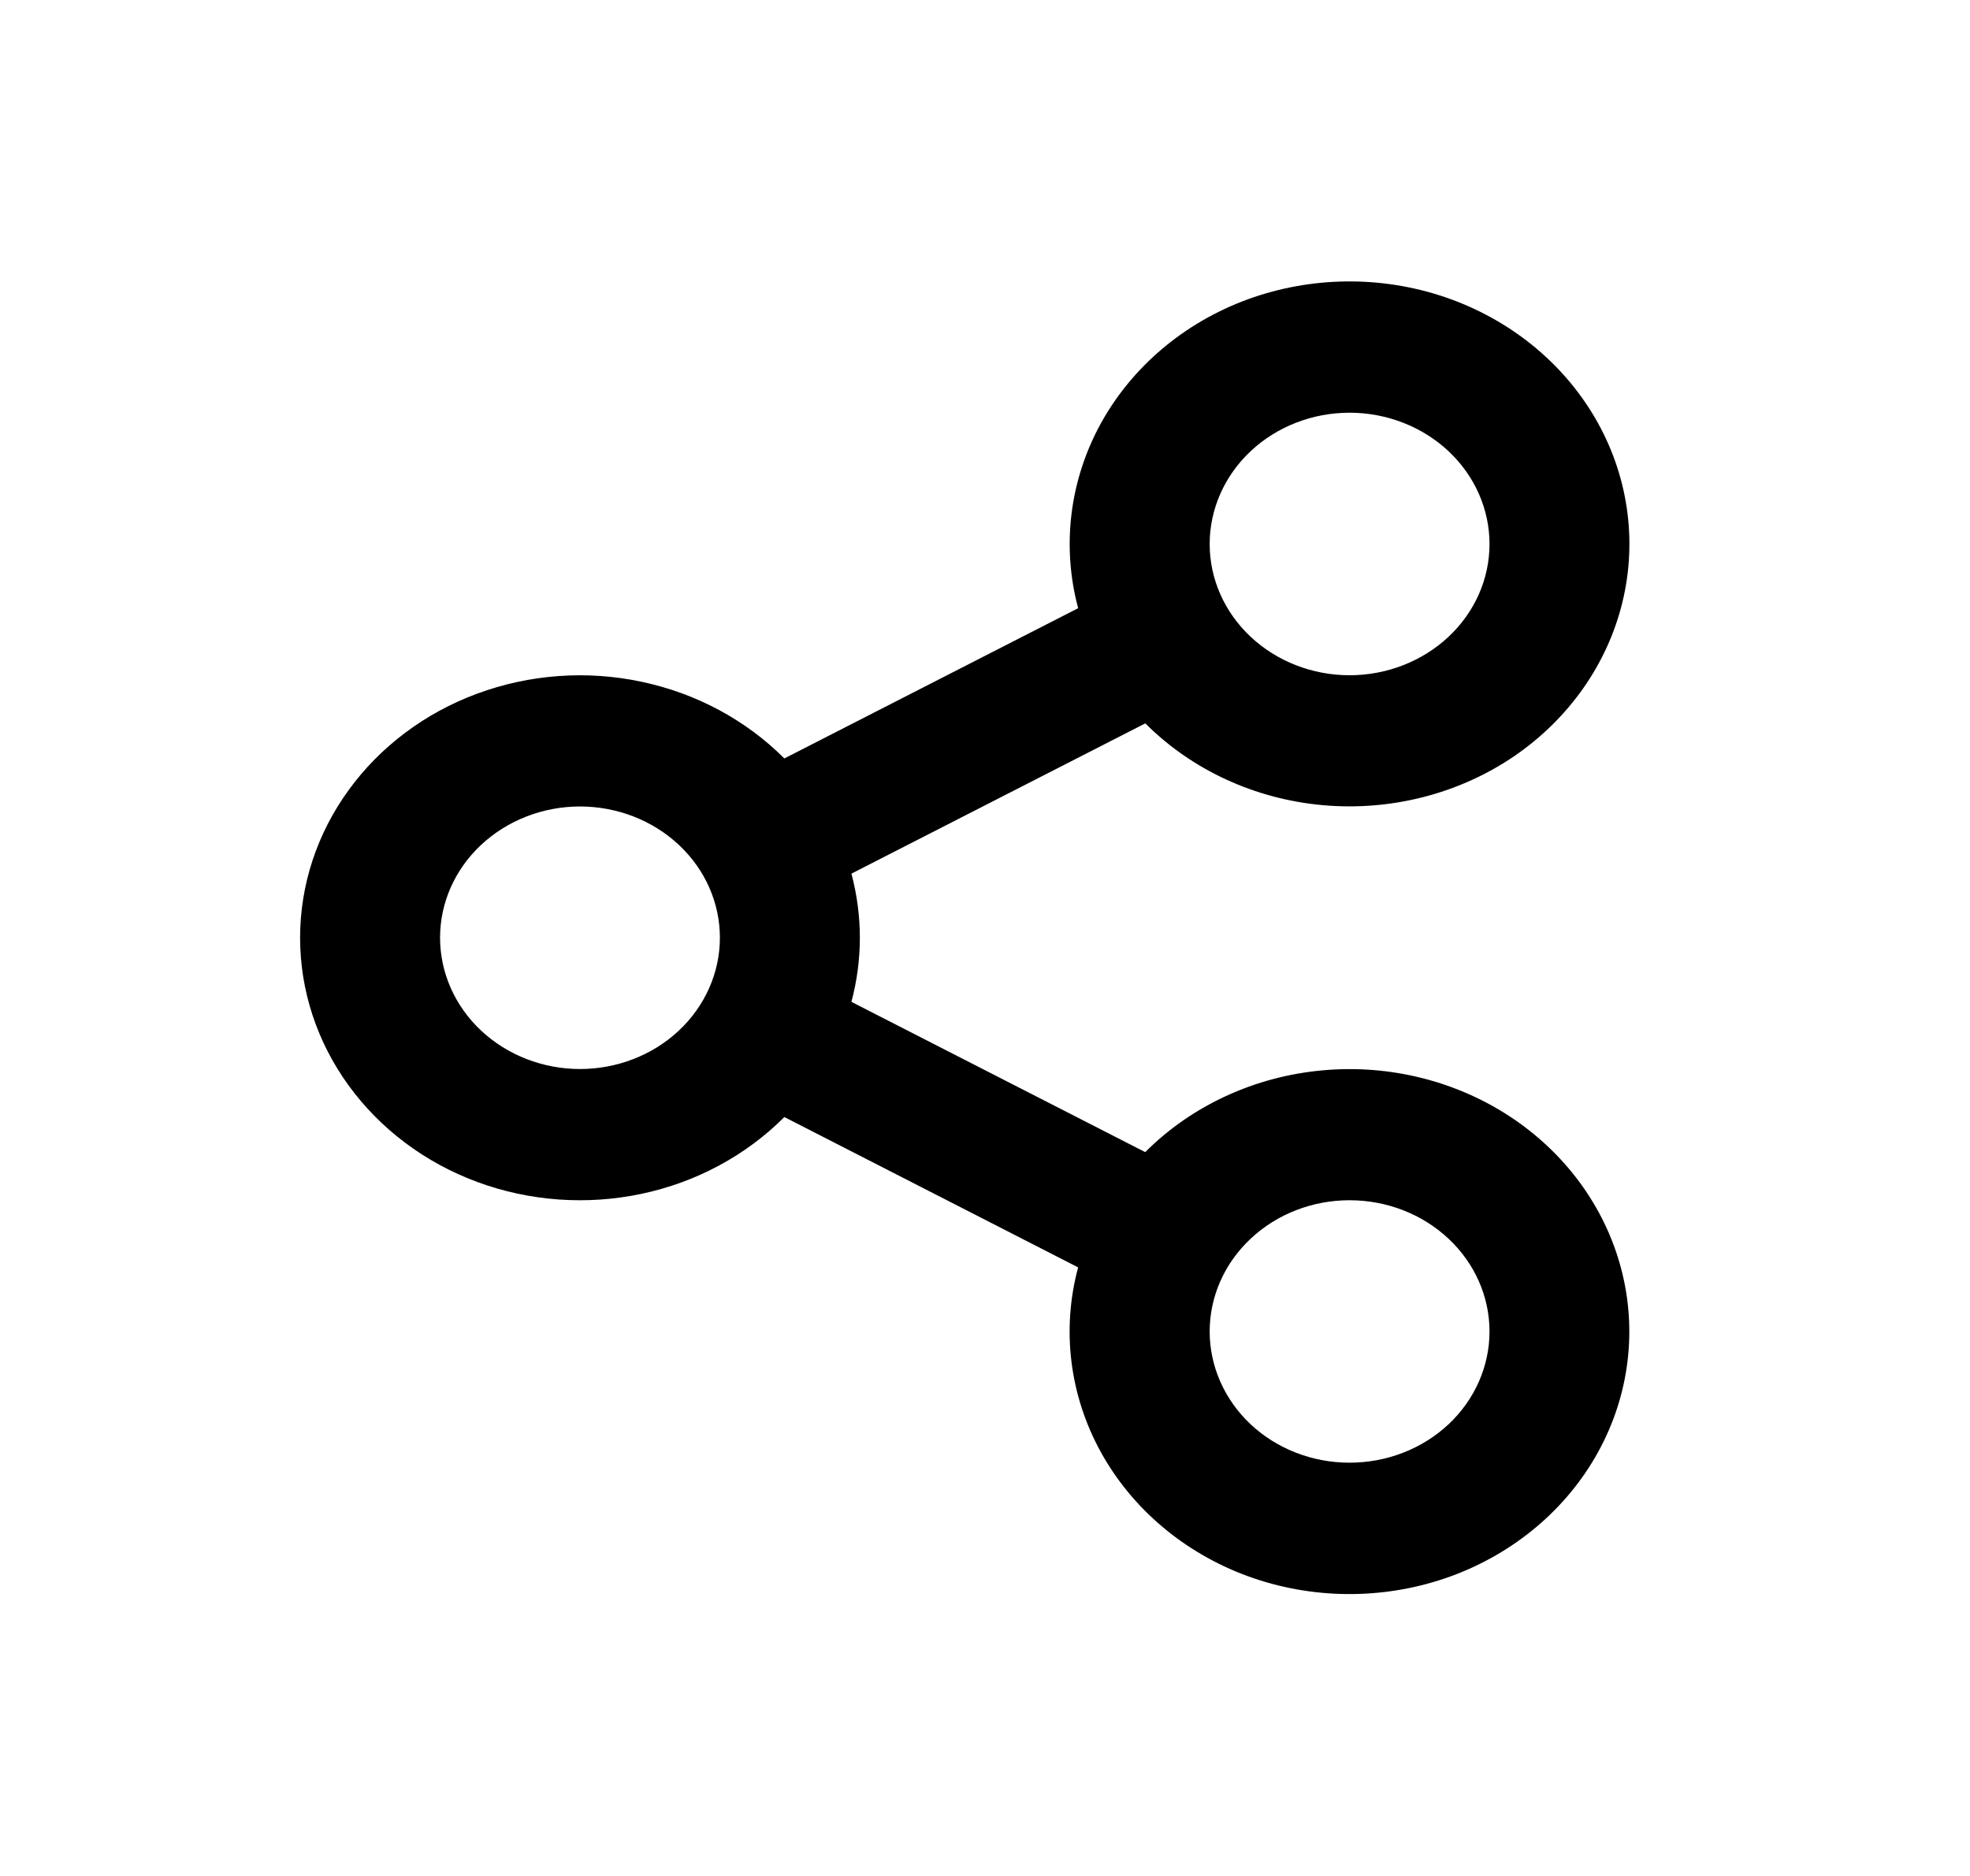 <svg width="21" height="20" viewBox="0 0 21 20" fill="none" xmlns="http://www.w3.org/2000/svg">
<path d="M11.493 13.512L8.361 11.909C7.952 12.319 7.421 12.605 6.837 12.728C6.254 12.851 5.644 12.807 5.087 12.601C4.53 12.395 4.053 12.036 3.716 11.572C3.379 11.108 3.199 10.559 3.199 9.998C3.199 9.436 3.379 8.888 3.716 8.424C4.053 7.959 4.53 7.601 5.087 7.395C5.644 7.189 6.254 7.144 6.837 7.268C7.421 7.391 7.952 7.676 8.361 8.086L11.493 6.484C11.316 5.824 11.401 5.125 11.732 4.519C12.065 3.913 12.62 3.442 13.296 3.193C13.973 2.945 14.722 2.936 15.404 3.168C16.087 3.401 16.655 3.859 17.004 4.457C17.352 5.054 17.456 5.751 17.296 6.415C17.136 7.079 16.723 7.666 16.135 8.066C15.546 8.465 14.823 8.649 14.1 8.584C13.378 8.519 12.705 8.209 12.209 7.712L9.076 9.314C9.196 9.763 9.196 10.232 9.076 10.681L12.208 12.283C12.704 11.786 13.377 11.476 14.1 11.411C14.822 11.345 15.546 11.53 16.134 11.929C16.722 12.329 17.135 12.915 17.295 13.58C17.455 14.244 17.351 14.941 17.003 15.538C16.655 16.136 16.086 16.594 15.404 16.827C14.721 17.059 13.972 17.05 13.296 16.802C12.62 16.553 12.064 16.081 11.732 15.476C11.4 14.87 11.315 14.171 11.493 13.511V13.512ZM6.183 11.397C6.578 11.397 6.958 11.249 7.237 10.987C7.517 10.724 7.674 10.368 7.674 9.997C7.674 9.626 7.517 9.27 7.237 9.008C6.958 8.746 6.578 8.598 6.183 8.598C5.787 8.598 5.408 8.746 5.128 9.008C4.848 9.27 4.691 9.626 4.691 9.997C4.691 10.368 4.848 10.724 5.128 10.987C5.408 11.249 5.787 11.397 6.183 11.397ZM14.386 7.199C14.782 7.199 15.161 7.051 15.441 6.789C15.721 6.527 15.878 6.171 15.878 5.8C15.878 5.429 15.721 5.073 15.441 4.81C15.161 4.548 14.782 4.4 14.386 4.4C13.991 4.4 13.611 4.548 13.332 4.81C13.052 5.073 12.895 5.429 12.895 5.8C12.895 6.171 13.052 6.527 13.332 6.789C13.611 7.051 13.991 7.199 14.386 7.199ZM14.386 15.594C14.782 15.594 15.161 15.447 15.441 15.185C15.721 14.922 15.878 14.566 15.878 14.195C15.878 13.824 15.721 13.468 15.441 13.206C15.161 12.943 14.782 12.796 14.386 12.796C13.991 12.796 13.611 12.943 13.332 13.206C13.052 13.468 12.895 13.824 12.895 14.195C12.895 14.566 13.052 14.922 13.332 15.185C13.611 15.447 13.991 15.594 14.386 15.594Z" fill="black"/>
</svg>
